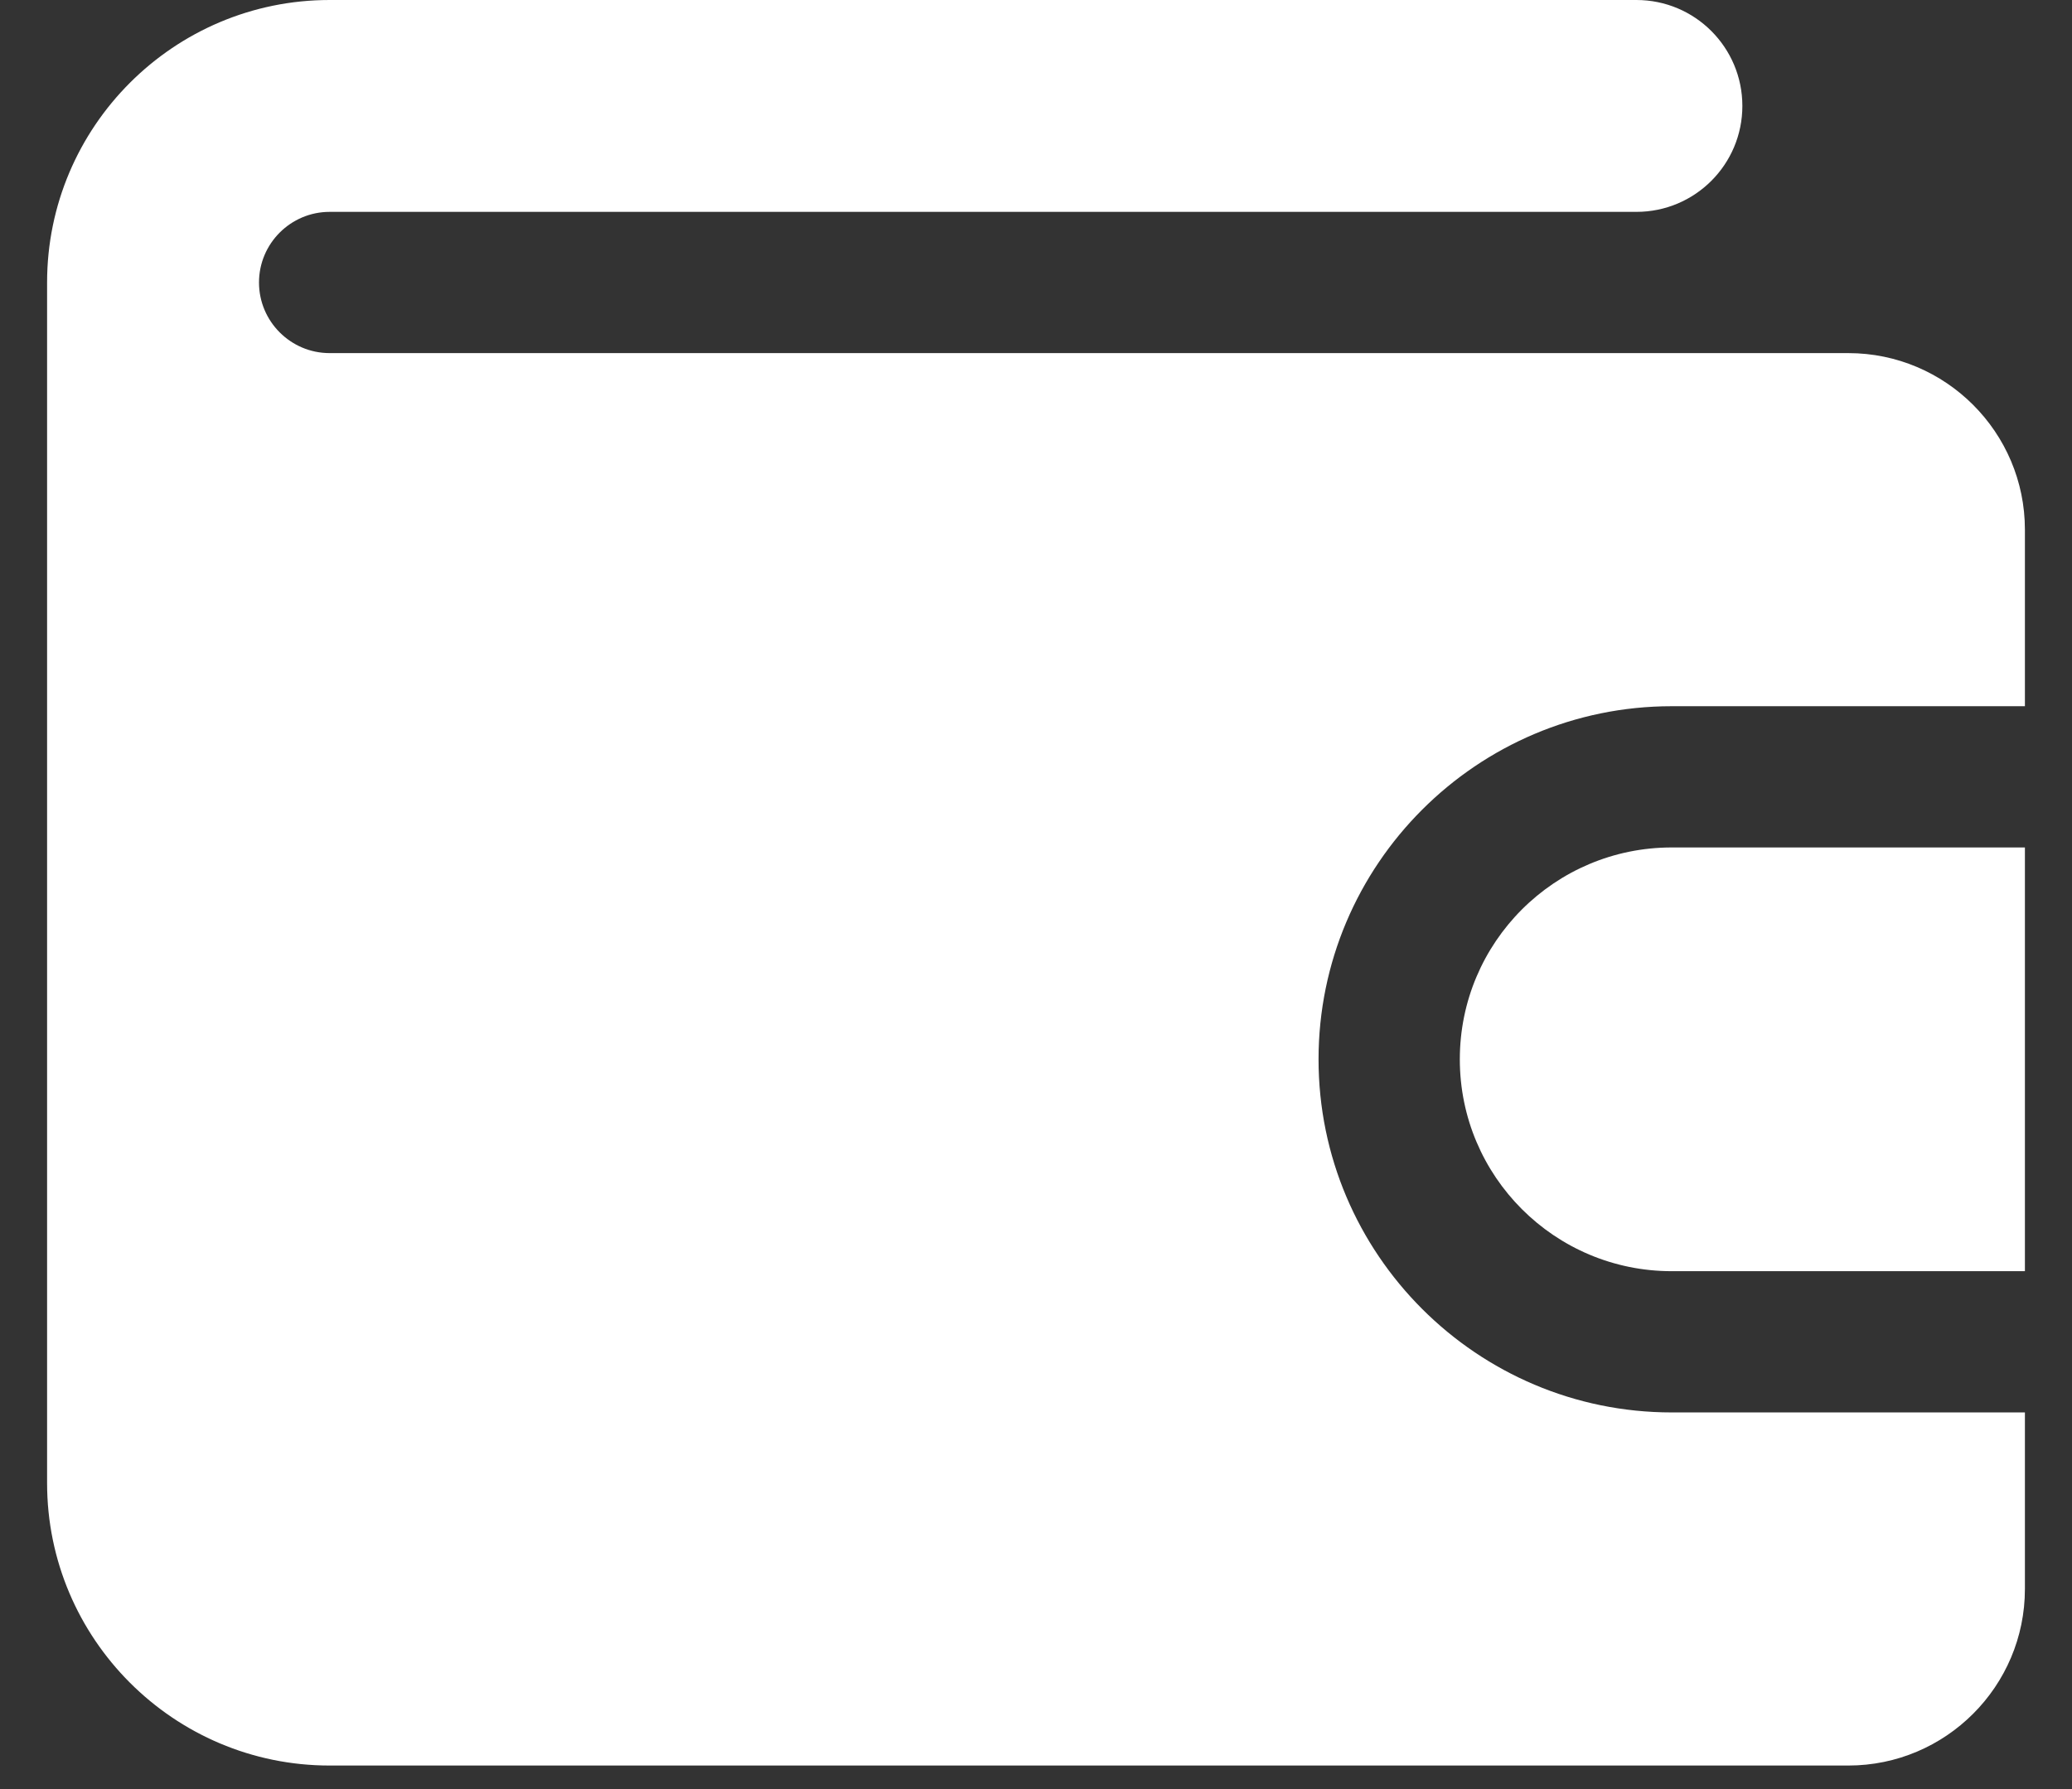 <svg width="22" height="19" viewBox="0 0 22 19" fill="none" xmlns="http://www.w3.org/2000/svg">
<rect x="0" y="0" width="22" height="19" fill="#333333" stroke="none"/>
<path d="M21.5 15V16.875C21.5 17.909 20.659 18.75 19.625 18.75H3.5C1.845 18.75 0.5 17.404 0.5 15.75C0.5 15.75 0.5 3.011 0.5 3C0.5 1.345 1.845 0 3.5 0H17.375C17.997 0 18.5 0.504 18.5 1.125C18.5 1.746 17.997 2.25 17.375 2.25H3.5C3.087 2.25 2.75 2.586 2.75 3C2.75 3.414 3.087 3.75 3.5 3.75H19.625C20.659 3.75 21.5 4.591 21.5 5.625V7.5H17.75C15.682 7.5 14 9.182 14 11.25C14 13.318 15.682 15 17.75 15H21.5Z" fill="white"/>
<path d="M21.5 9V13.5H17.75C16.507 13.5 15.5 12.493 15.5 11.25C15.5 10.007 16.507 9 17.75 9H21.5Z" fill="white"/>
</svg>
